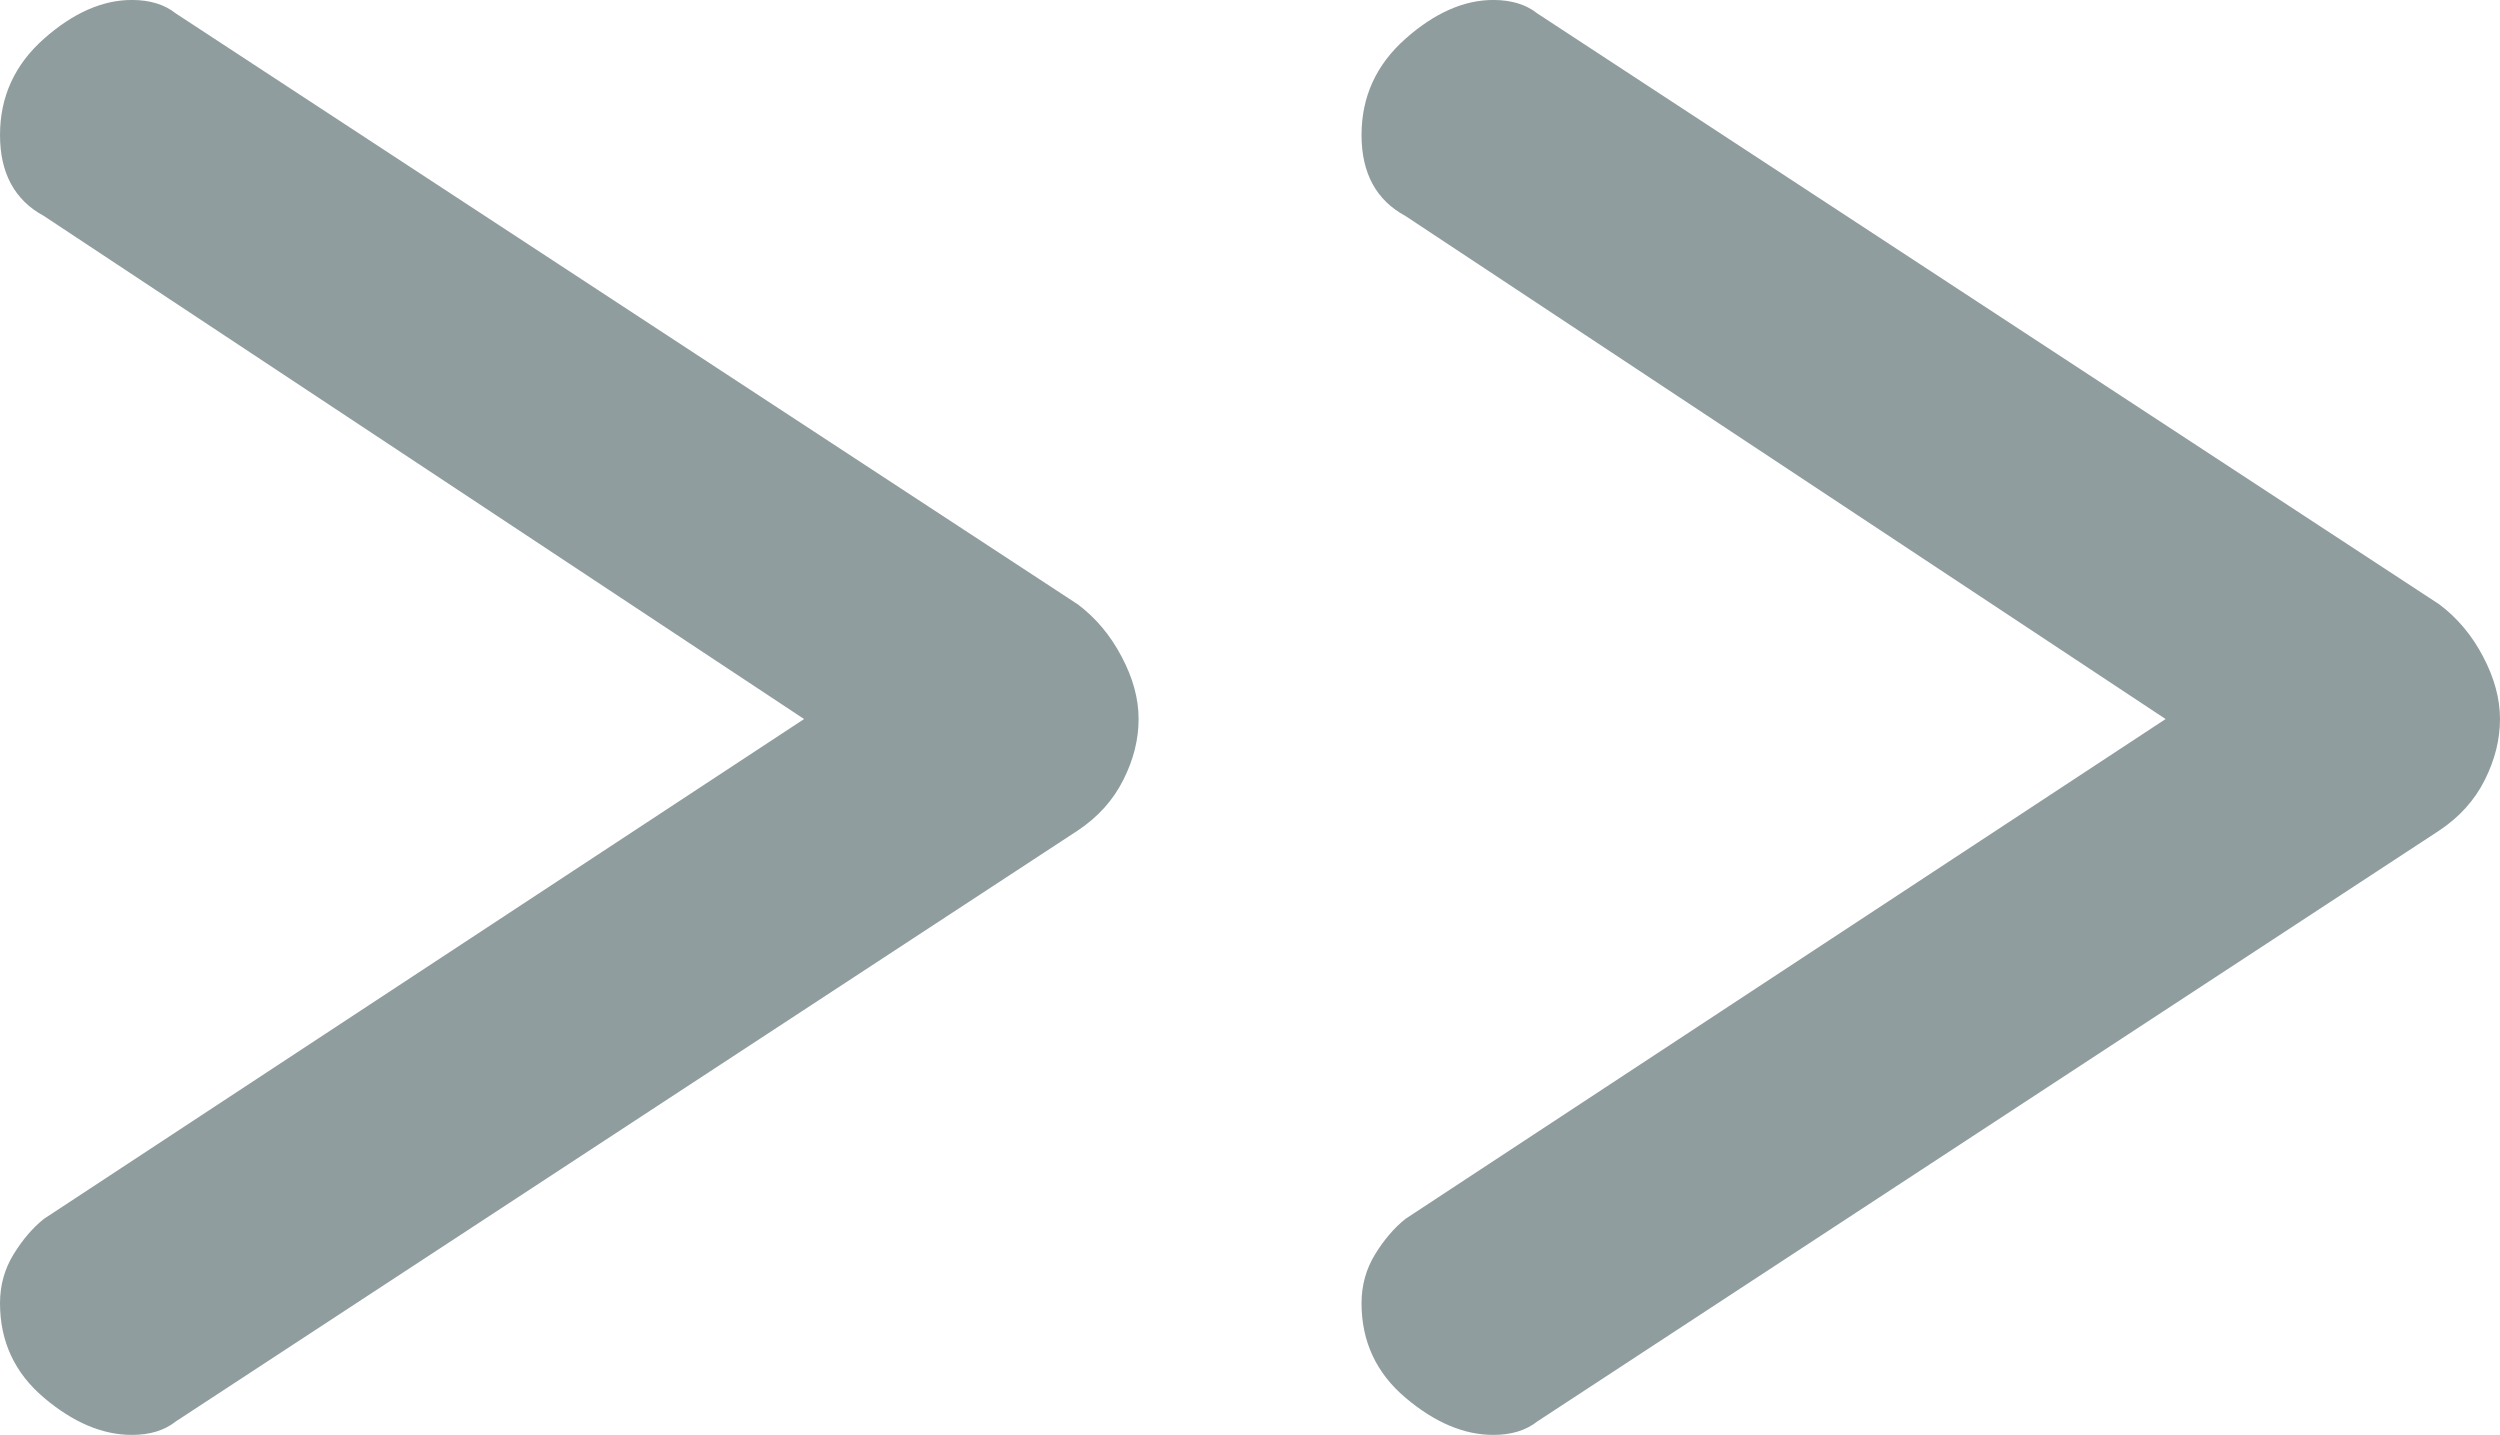 <?xml version="1.0" encoding="UTF-8"?>
<!DOCTYPE svg PUBLIC "-//W3C//DTD SVG 1.1//EN" "http://www.w3.org/Graphics/SVG/1.1/DTD/svg11.dtd">
<!-- Creator: CorelDRAW 2017 -->
<svg xmlns="http://www.w3.org/2000/svg" xml:space="preserve" width="81.449mm" height="46.749mm" version="1.1" style="shape-rendering:geometricPrecision; text-rendering:geometricPrecision; image-rendering:optimizeQuality; fill-rule:evenodd; clip-rule:evenodd"
viewBox="0 0 1386.36 795.73"
 xmlns:xlink="http://www.w3.org/1999/xlink">
 <defs>
  <style type="text/css">
   <![CDATA[
    .fil0 {fill:#8F9D9E;fill-rule:nonzero}
   ]]>
  </style>
 </defs>
 <g id="Capa_x0020_1">
  <path class="fil0" d="M631.4 398.76c0,11.29 -2.81,22.52 -8.48,33.74 -5.61,11.23 -14.03,20.6 -25.26,28.07l-500.18 327.69c-6.25,4.98 -14.35,7.46 -24.37,7.46 -16.27,0 -32.53,-6.89 -48.74,-20.61 -16.2,-13.71 -24.37,-31.19 -24.37,-52.44 0,-9.95 2.55,-19.01 7.53,-27.11 4.98,-8.1 10.59,-14.67 16.84,-19.65l421.53 -277.17 -421.53 -278.96c-16.2,-8.74 -24.37,-23.73 -24.37,-44.91 0,-21.24 8.17,-39.04 24.37,-53.39 16.2,-14.35 32.47,-21.5 48.74,-21.5 10.02,0 18.12,2.49 24.37,7.46l500.18 327.69c9.95,7.46 18.12,17.16 24.3,28.96 6.32,11.86 9.44,23.41 9.44,34.64zm754.96 0c0,11.29 -2.81,22.52 -8.42,33.74 -5.61,11.23 -14.03,20.6 -25.26,28.07l-500.18 327.69c-6.25,4.98 -14.42,7.46 -24.43,7.46 -16.2,0 -32.47,-6.89 -48.67,-20.61 -16.2,-13.71 -24.37,-31.19 -24.37,-52.44 0,-9.95 2.55,-19.01 7.53,-27.11 4.98,-8.1 10.59,-14.67 16.84,-19.65l421.53 -277.17 -421.53 -278.96c-16.2,-8.74 -24.37,-23.73 -24.37,-44.91 0,-21.24 8.17,-39.04 24.37,-53.39 16.2,-14.35 32.47,-21.5 48.67,-21.5 10.02,0 18.18,2.49 24.43,7.46l500.18 327.69c9.95,7.46 18.12,17.16 24.3,28.96 6.25,11.86 9.38,23.41 9.38,34.64z"/>
 </g>
</svg>
